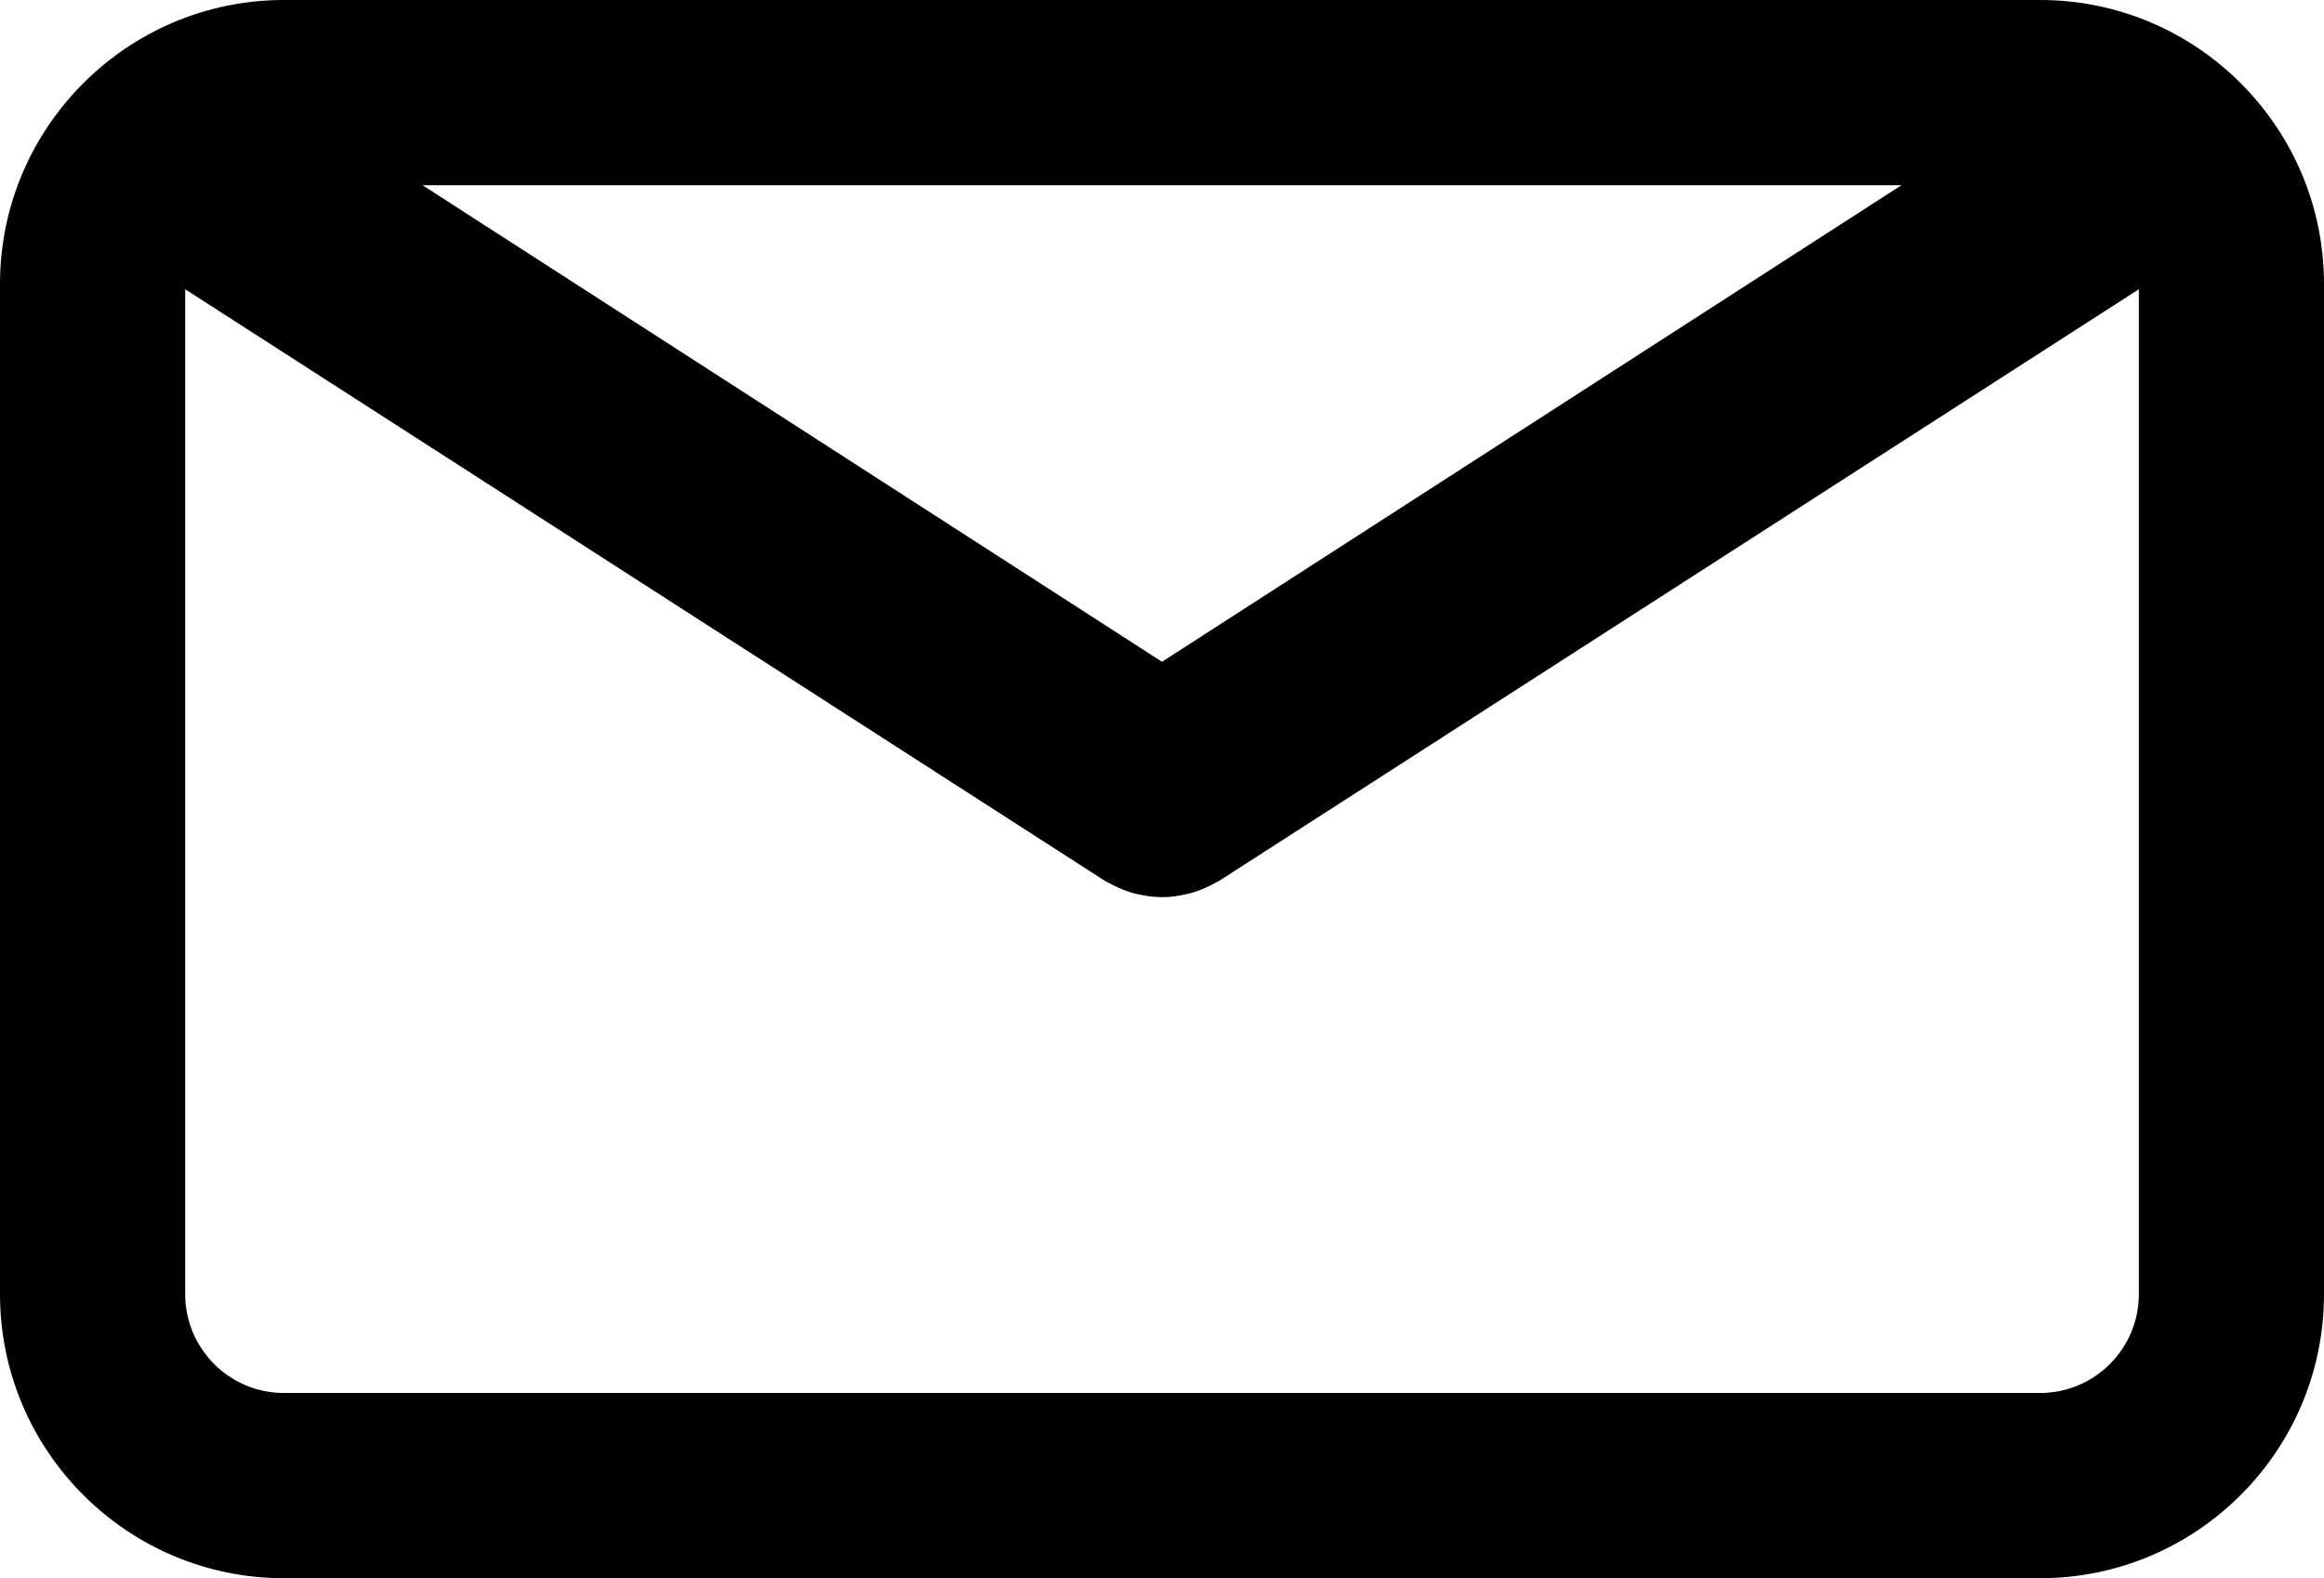 <?xml version="1.0" encoding="UTF-8"?>
<svg id="Capa_1" data-name="Capa 1" xmlns="http://www.w3.org/2000/svg" width="800" height="543.11" viewBox="0 0 800 543.11">
  <path d="m702.28,0H97.72C43.84,0,0,43.84,0,97.72v347.67c0,53.88,43.84,97.72,97.72,97.72h604.56c53.88,0,97.72-43.84,97.72-97.72V97.73c.01-53.89-43.83-97.73-97.72-97.73Zm-47.75,63.75l-254.53,163.99L145.47,63.75h509.07Zm47.75,415.62H97.72c-18.73,0-33.97-15.25-33.97-33.97V99.54l316.58,203.58c.43.27.88.45,1.32.69.46.25.92.5,1.39.73,2.45,1.26,4.98,2.28,7.57,2.95.27.07.53.11.8.17,2.84.67,5.71,1.08,8.57,1.08h.06c2.87,0,5.74-.4,8.57-1.08.27-.06.53-.1.8-.17,2.58-.67,5.1-1.69,7.57-2.95.47-.23.94-.48,1.39-.73.44-.24.89-.43,1.32-.69l316.58-203.58v345.85c-.01,18.73-15.26,33.98-33.99,33.98Z" style="stroke-width: 0px;"/>
</svg>